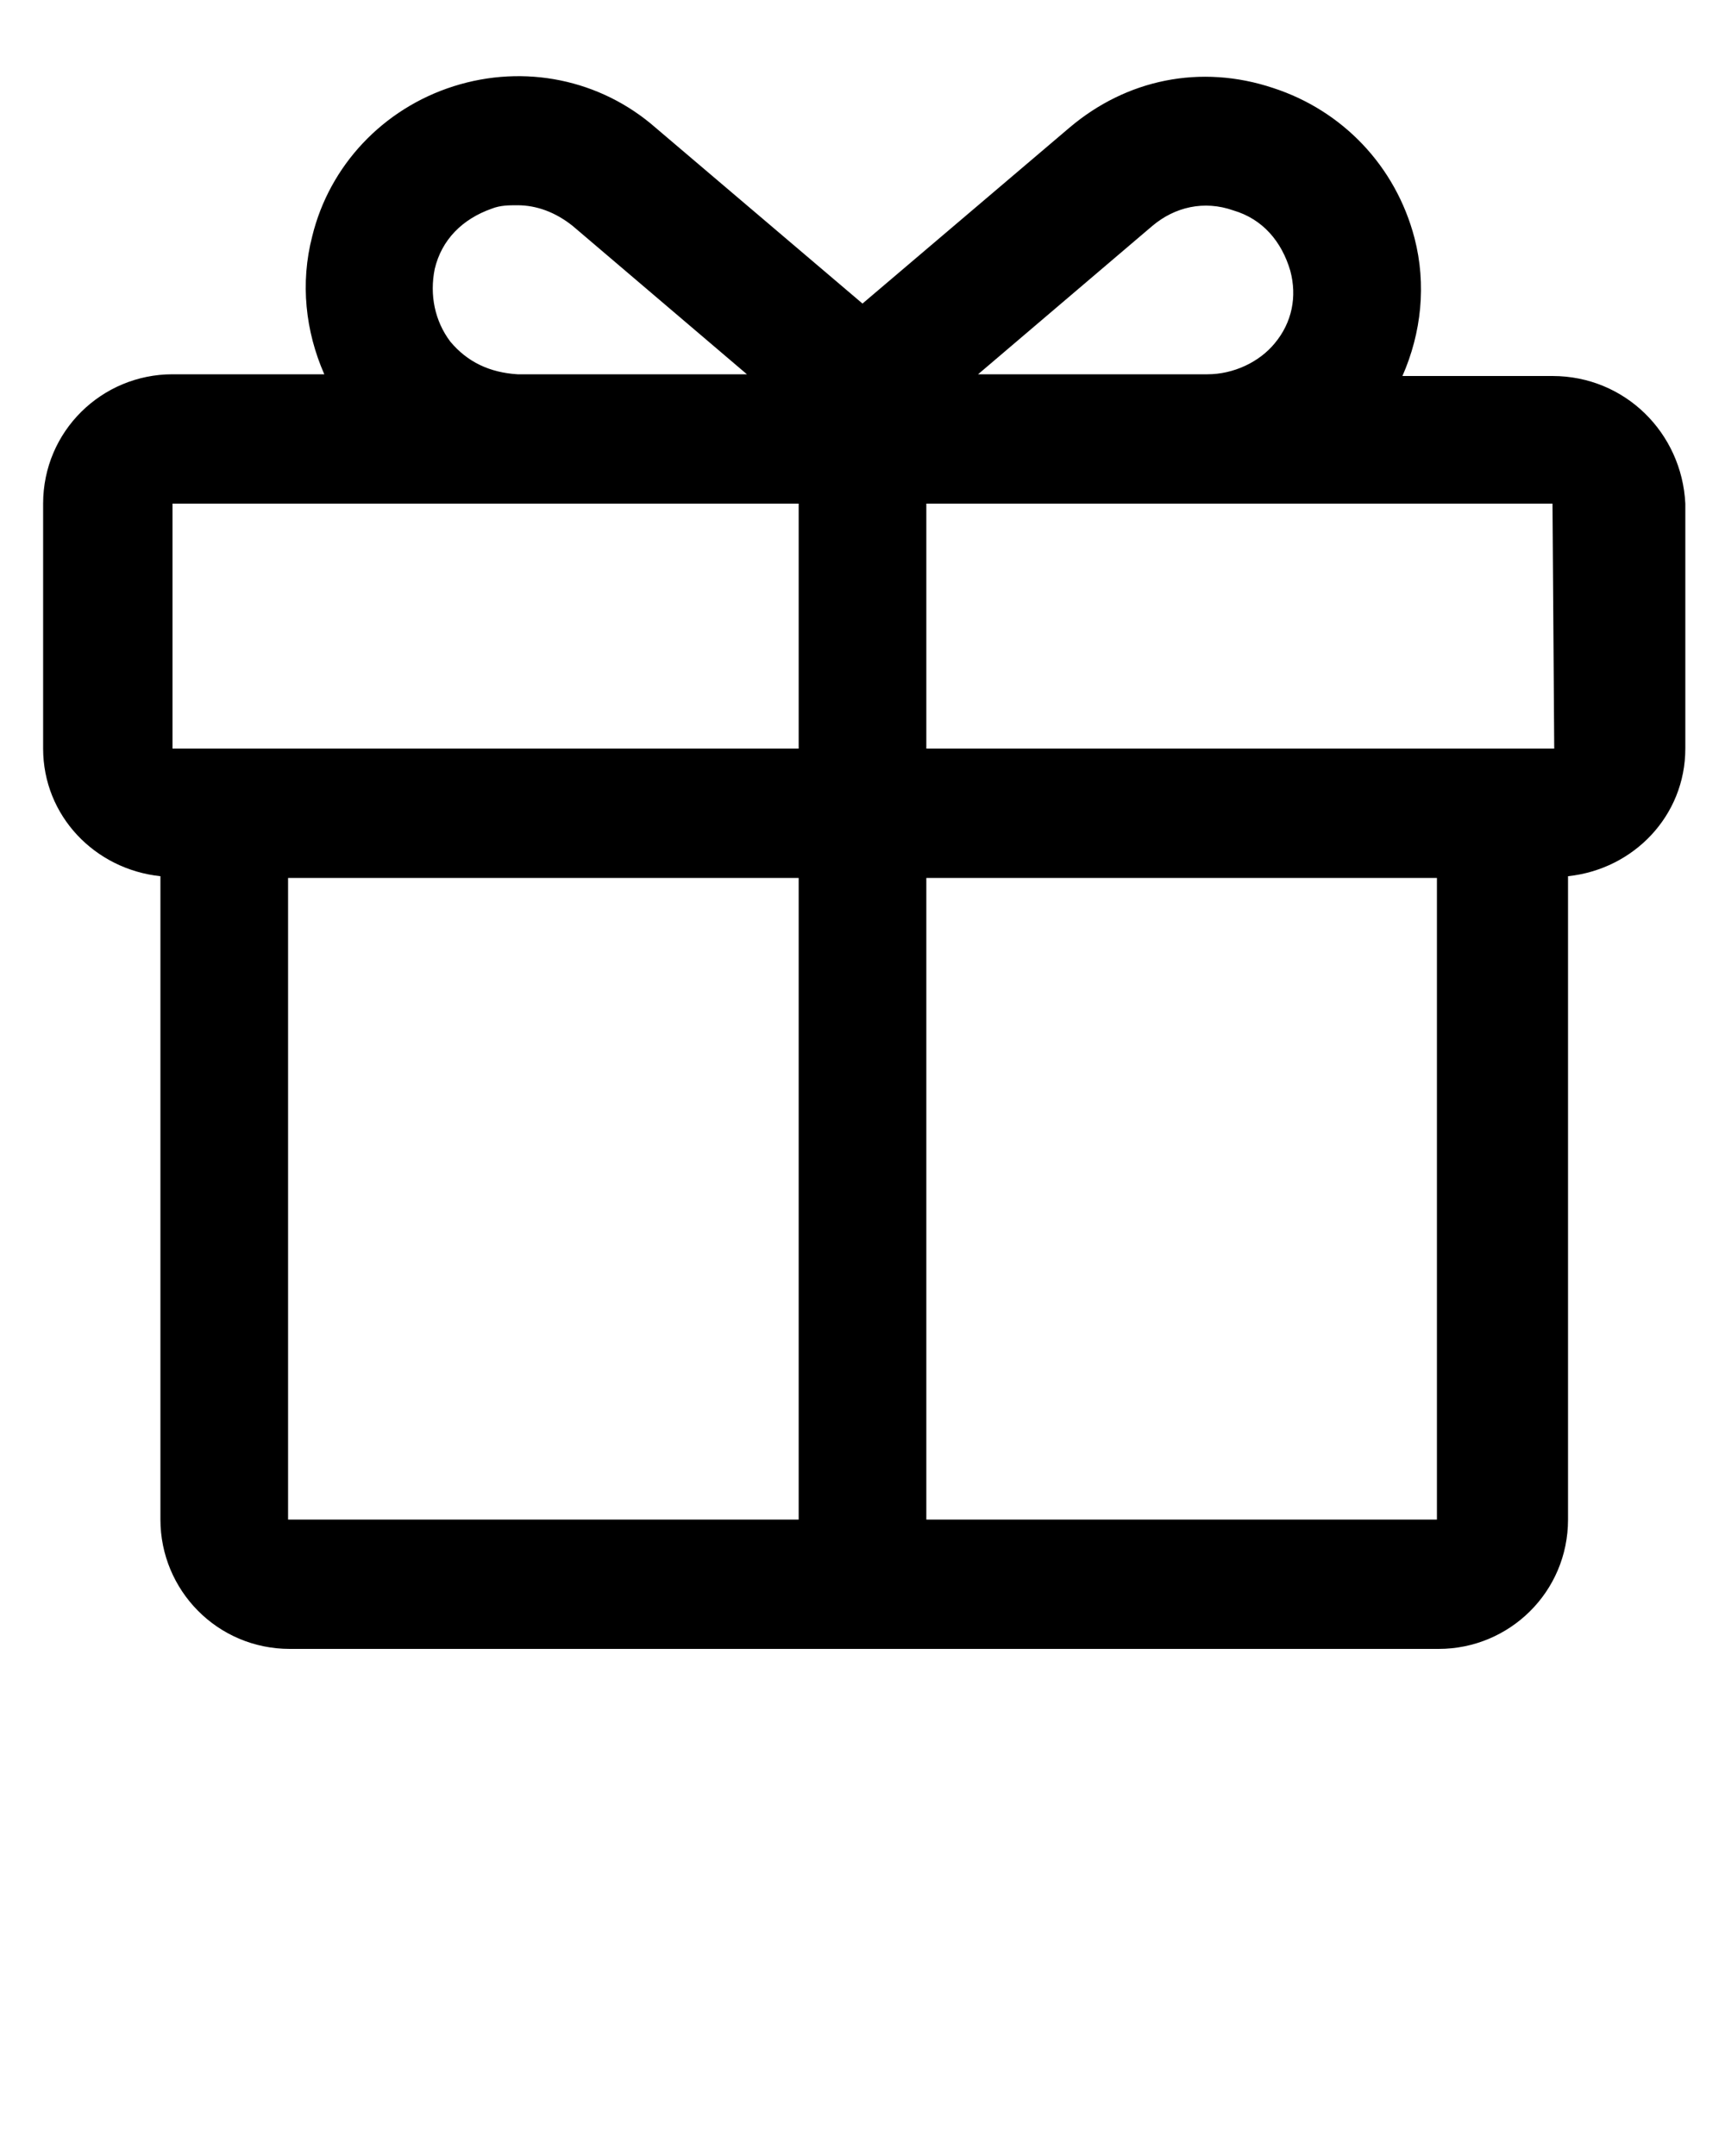 <?xml version="1.0" encoding="utf-8"?>
<!-- Generator: Adobe Illustrator 23.0.1, SVG Export Plug-In . SVG Version: 6.00 Build 0)  -->
<svg version="1.1" id="Layer_1" xmlns="http://www.w3.org/2000/svg" xmlns:xlink="http://www.w3.org/1999/xlink" x="0px" y="0px"
	 viewBox="0 0 100 125" style="enable-background:new 0 0 100 125;" xml:space="preserve">
<path d="M90,21.8h-8.7c1.1-2.5,1.4-5.3,0.7-8c-1.1-4.2-4.2-7.4-8.2-8.7C69.6,3.7,65.3,4.6,62,7.4L50,17.6L38,7.4
	C34.8,4.6,30.4,3.7,26.3,5s-7.2,4.6-8.2,8.7c-0.7,2.7-0.4,5.5,0.7,8H10c-4.1,0-7.5,3.3-7.5,7.5v14.2c0,3.9,3,7,6.8,7.4v37.3
	c0,4.1,3.3,7.5,7.5,7.5h66.6c4.1,0,7.5-3.3,7.5-7.5V50.8c3.8-0.4,6.8-3.5,6.8-7.4V29.2C97.5,25.1,94.2,21.8,90,21.8z M66.8,13.1
	c1.3-1.1,3-1.5,4.7-0.9c1.7,0.5,2.8,1.8,3.3,3.5c0.4,1.5,0.1,3-0.9,4.2C73,21,71.5,21.7,70,21.7l0,0H56.7L66.8,13.1z M25.2,15.6
	c0.4-1.7,1.6-2.9,3.3-3.5c0.5-0.2,1-0.2,1.5-0.2c1.1,0,2.2,0.4,3.2,1.2l10.1,8.6H30c-1.6-0.1-2.9-0.7-3.9-1.9
	C25.2,18.6,24.9,17.1,25.2,15.6z M90.1,43.4H53.7V29.2H90L90.1,43.4z M10,29.2h36.3v14.2H10V29.2z M16.7,50.9h29.6v37.2H16.7V50.9z
	 M53.7,88.1V50.9h29.6v37.2L53.7,88.1z"/>
</svg>
